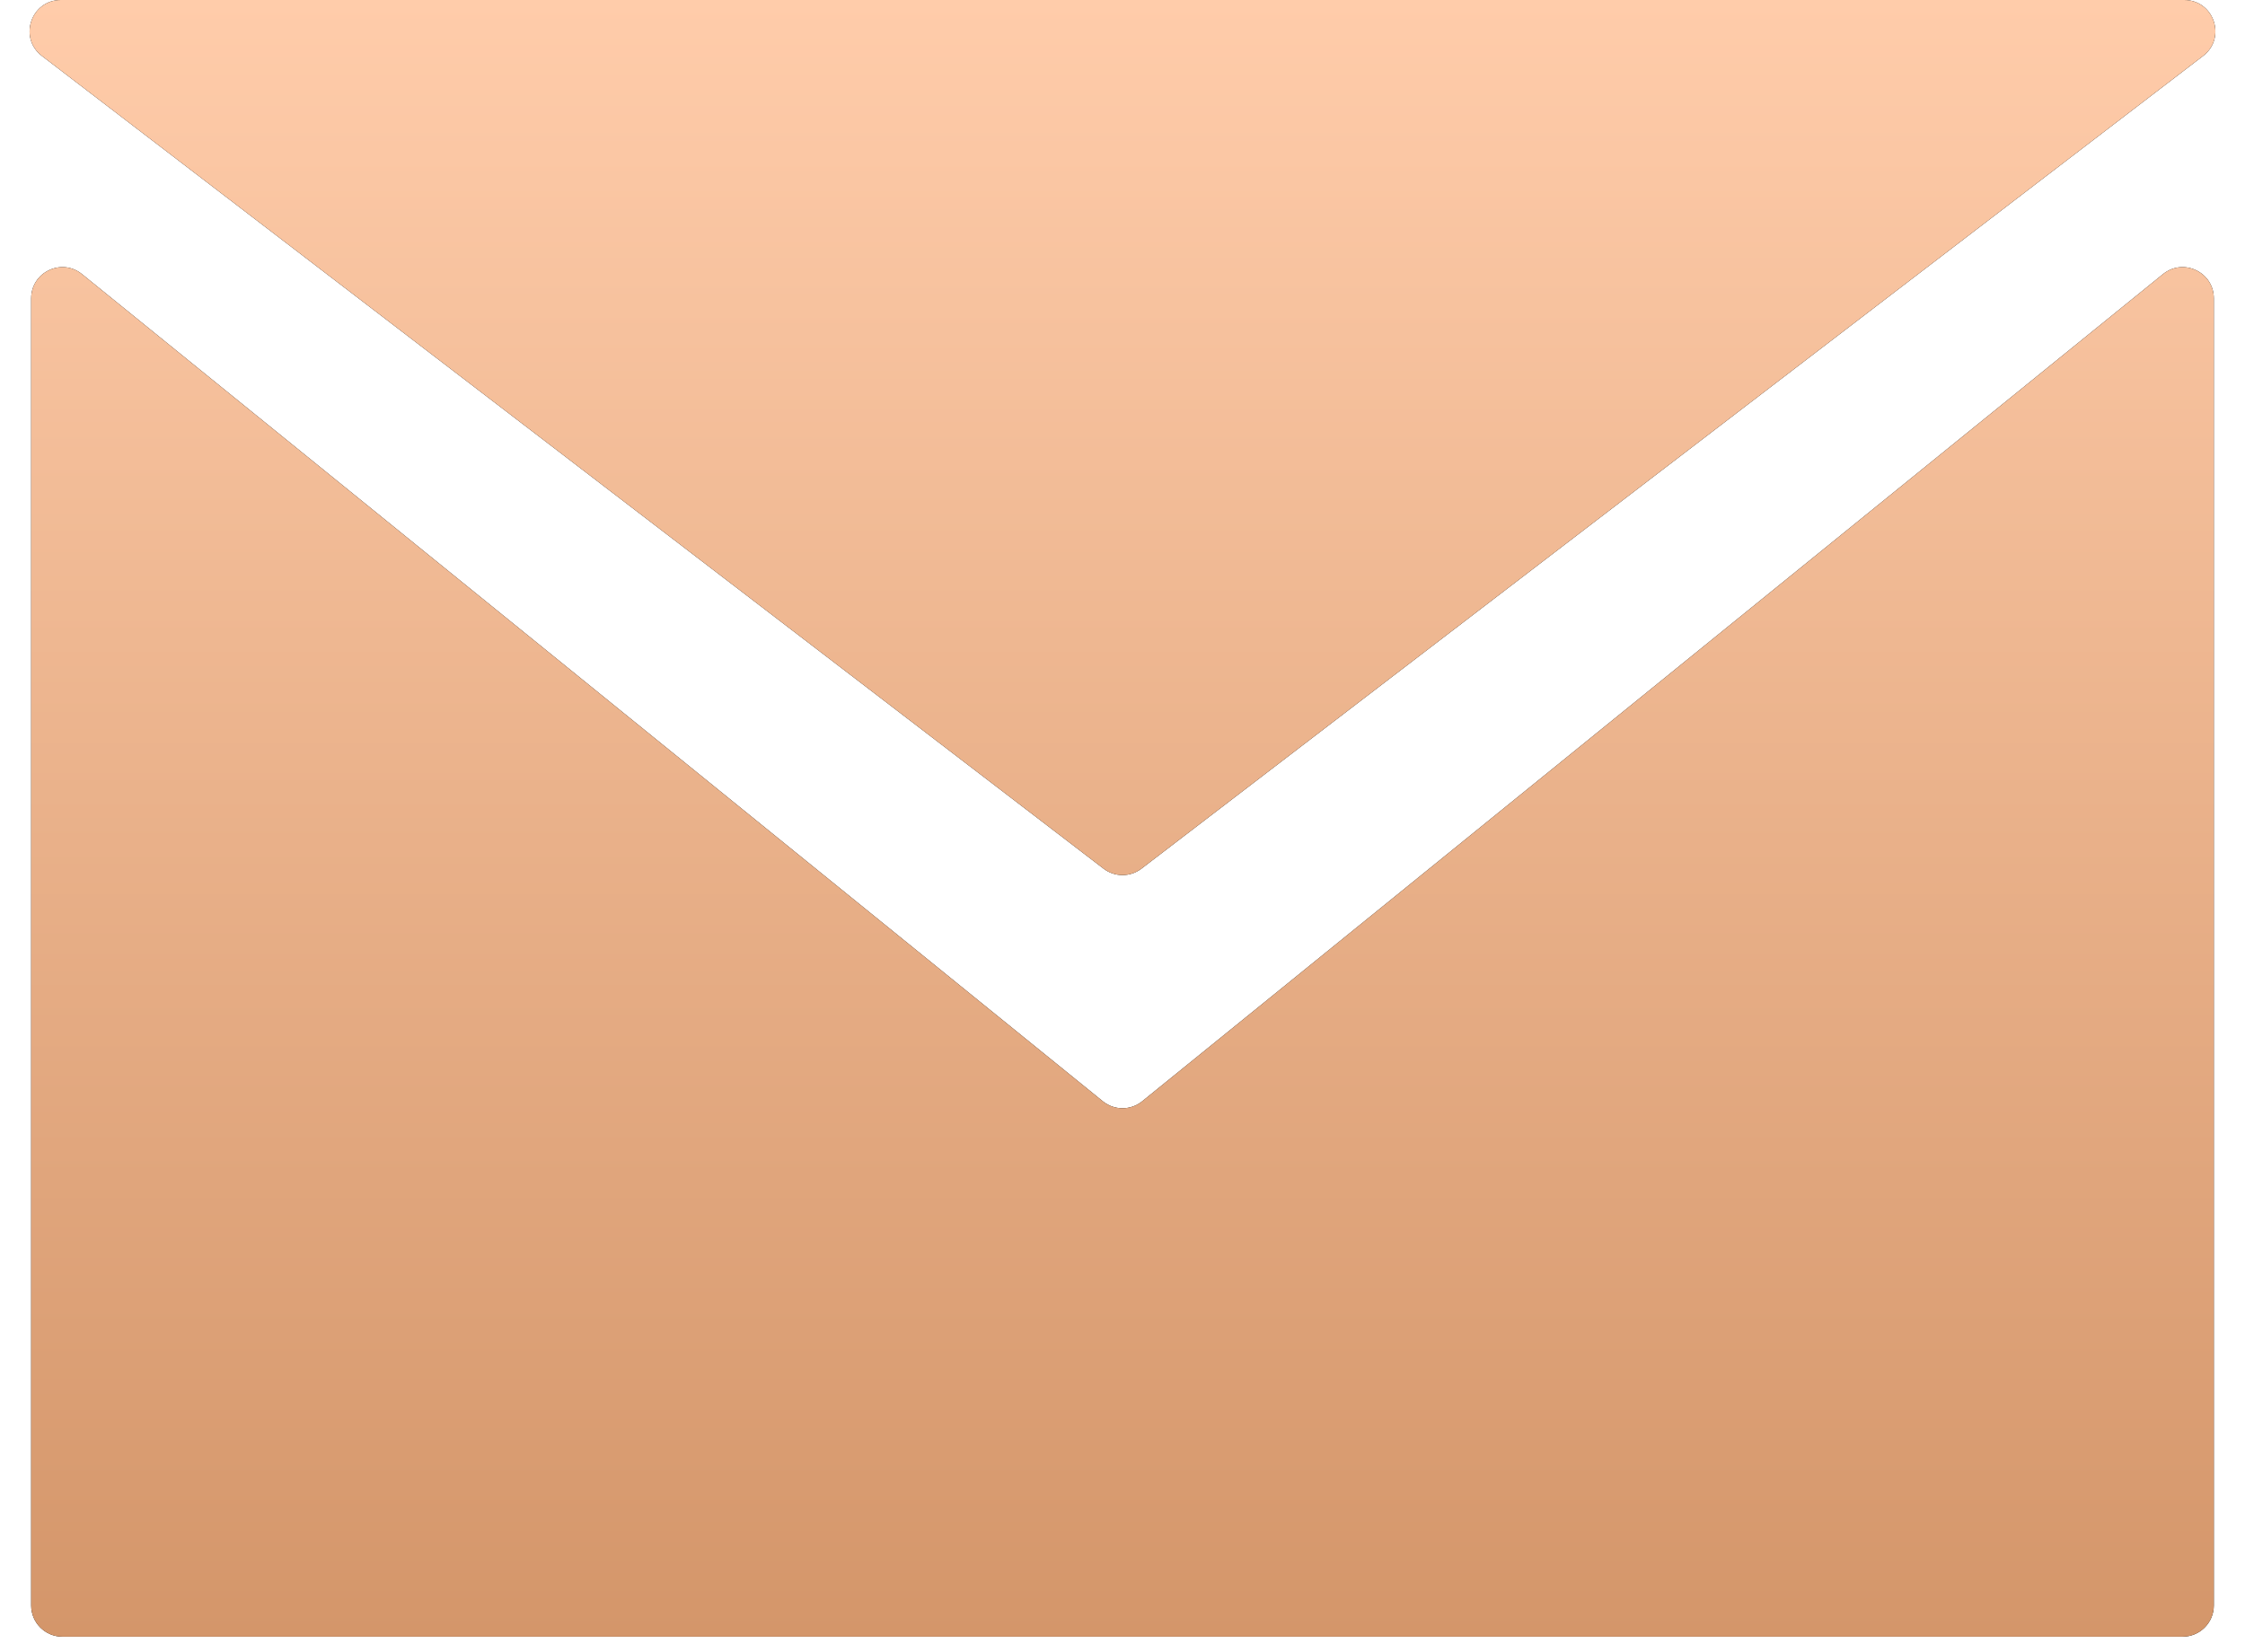 <svg width="72" height="53" viewBox="0 0 72 53" fill="none" xmlns="http://www.w3.org/2000/svg">
<path d="M36.608 27.864C36.249 28.139 35.751 28.139 35.392 27.864L1.343 1.794C0.584 1.213 0.995 0 1.951 0H70.049C71.005 0 71.416 1.213 70.657 1.794L36.608 27.864ZM36.63 35.327C36.263 35.624 35.737 35.624 35.37 35.327L2.63 8.793C1.976 8.263 1 8.729 1 9.57V51.5C1 52.052 1.448 52.5 2 52.5H70C70.552 52.5 71 52.052 71 51.5V9.57C71 8.729 70.024 8.263 69.37 8.793L36.63 35.327Z" fill="black"/>
<path d="M36.608 27.864C36.249 28.139 35.751 28.139 35.392 27.864L1.343 1.794C0.584 1.213 0.995 0 1.951 0H70.049C71.005 0 71.416 1.213 70.657 1.794L36.608 27.864ZM36.63 35.327C36.263 35.624 35.737 35.624 35.37 35.327L2.63 8.793C1.976 8.263 1 8.729 1 9.57V51.5C1 52.052 1.448 52.5 2 52.5H70C70.552 52.5 71 52.052 71 51.5V9.57C71 8.729 70.024 8.263 69.37 8.793L36.63 35.327Z" fill="url(#paint0_linear_15_40)"/>
<defs>
<linearGradient id="paint0_linear_15_40" x1="36" y1="0" x2="36" y2="52.5" gradientUnits="userSpaceOnUse">
<stop stop-color="#FFCCAA"/>
<stop offset="1" stop-color="#D4966A"/>
</linearGradient>
</defs>
</svg>
